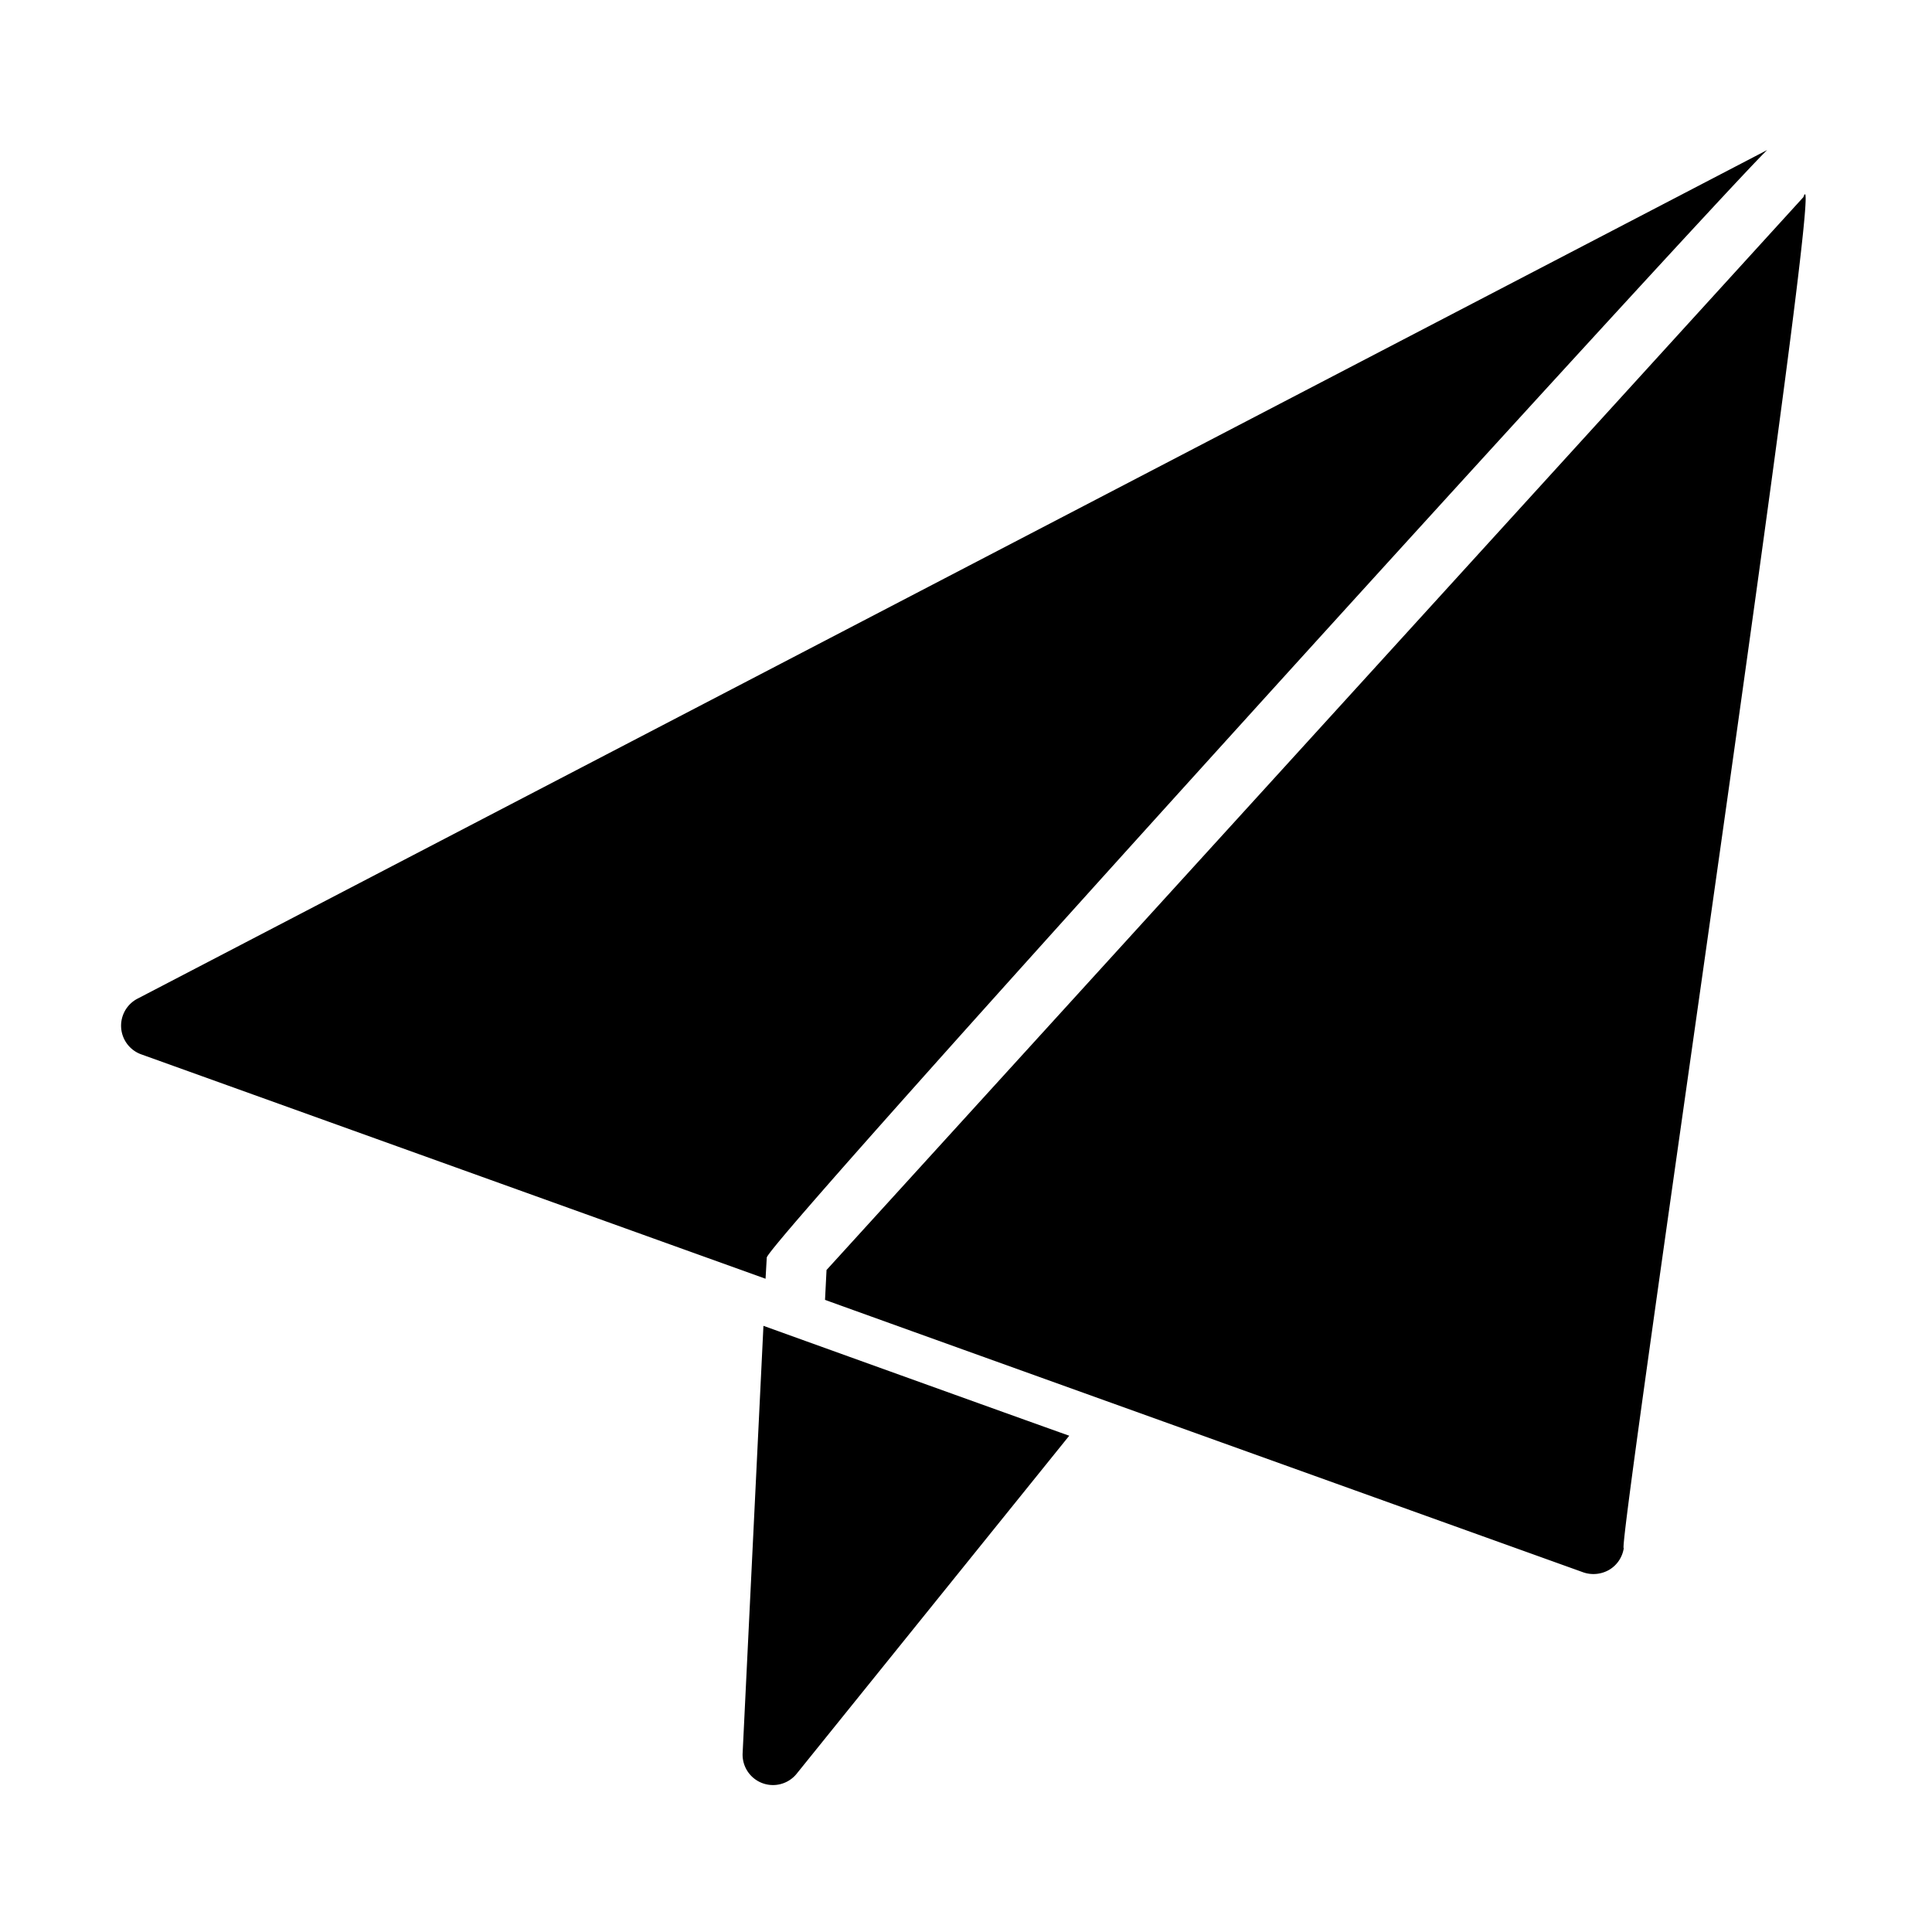 <svg id="ghylp" height="512" viewBox="0 0 64 64" width="512" xmlns="http://www.w3.org/2000/svg"><g fill="rgb(0,0,0)"><path d="m25.4 41.66c-.023-.462 31.475-35.102 33.14-36.69l-54 28.12a1.009 1.009 0 0 0 .12 1.83l20.7 7.44z"/><path d="m59.74 6.53c-3.944 4.328-28.159 30.926-32.36 35.54l-.05.99c1.498.545 25.13 9.03 25.13 9.03a1.04 1.04 0 0 0 .85-.09 1.006 1.006 0 0 0 .48-.72c-.288.43 6.827-47.262 5.95-44.75z"/><path d="m25.29 43.92-.69 14.17a1.007 1.007 0 0 0 1.78.68l9.04-11.21c-1.314-.464-10.13-3.64-10.13-3.64z"/></g></svg>